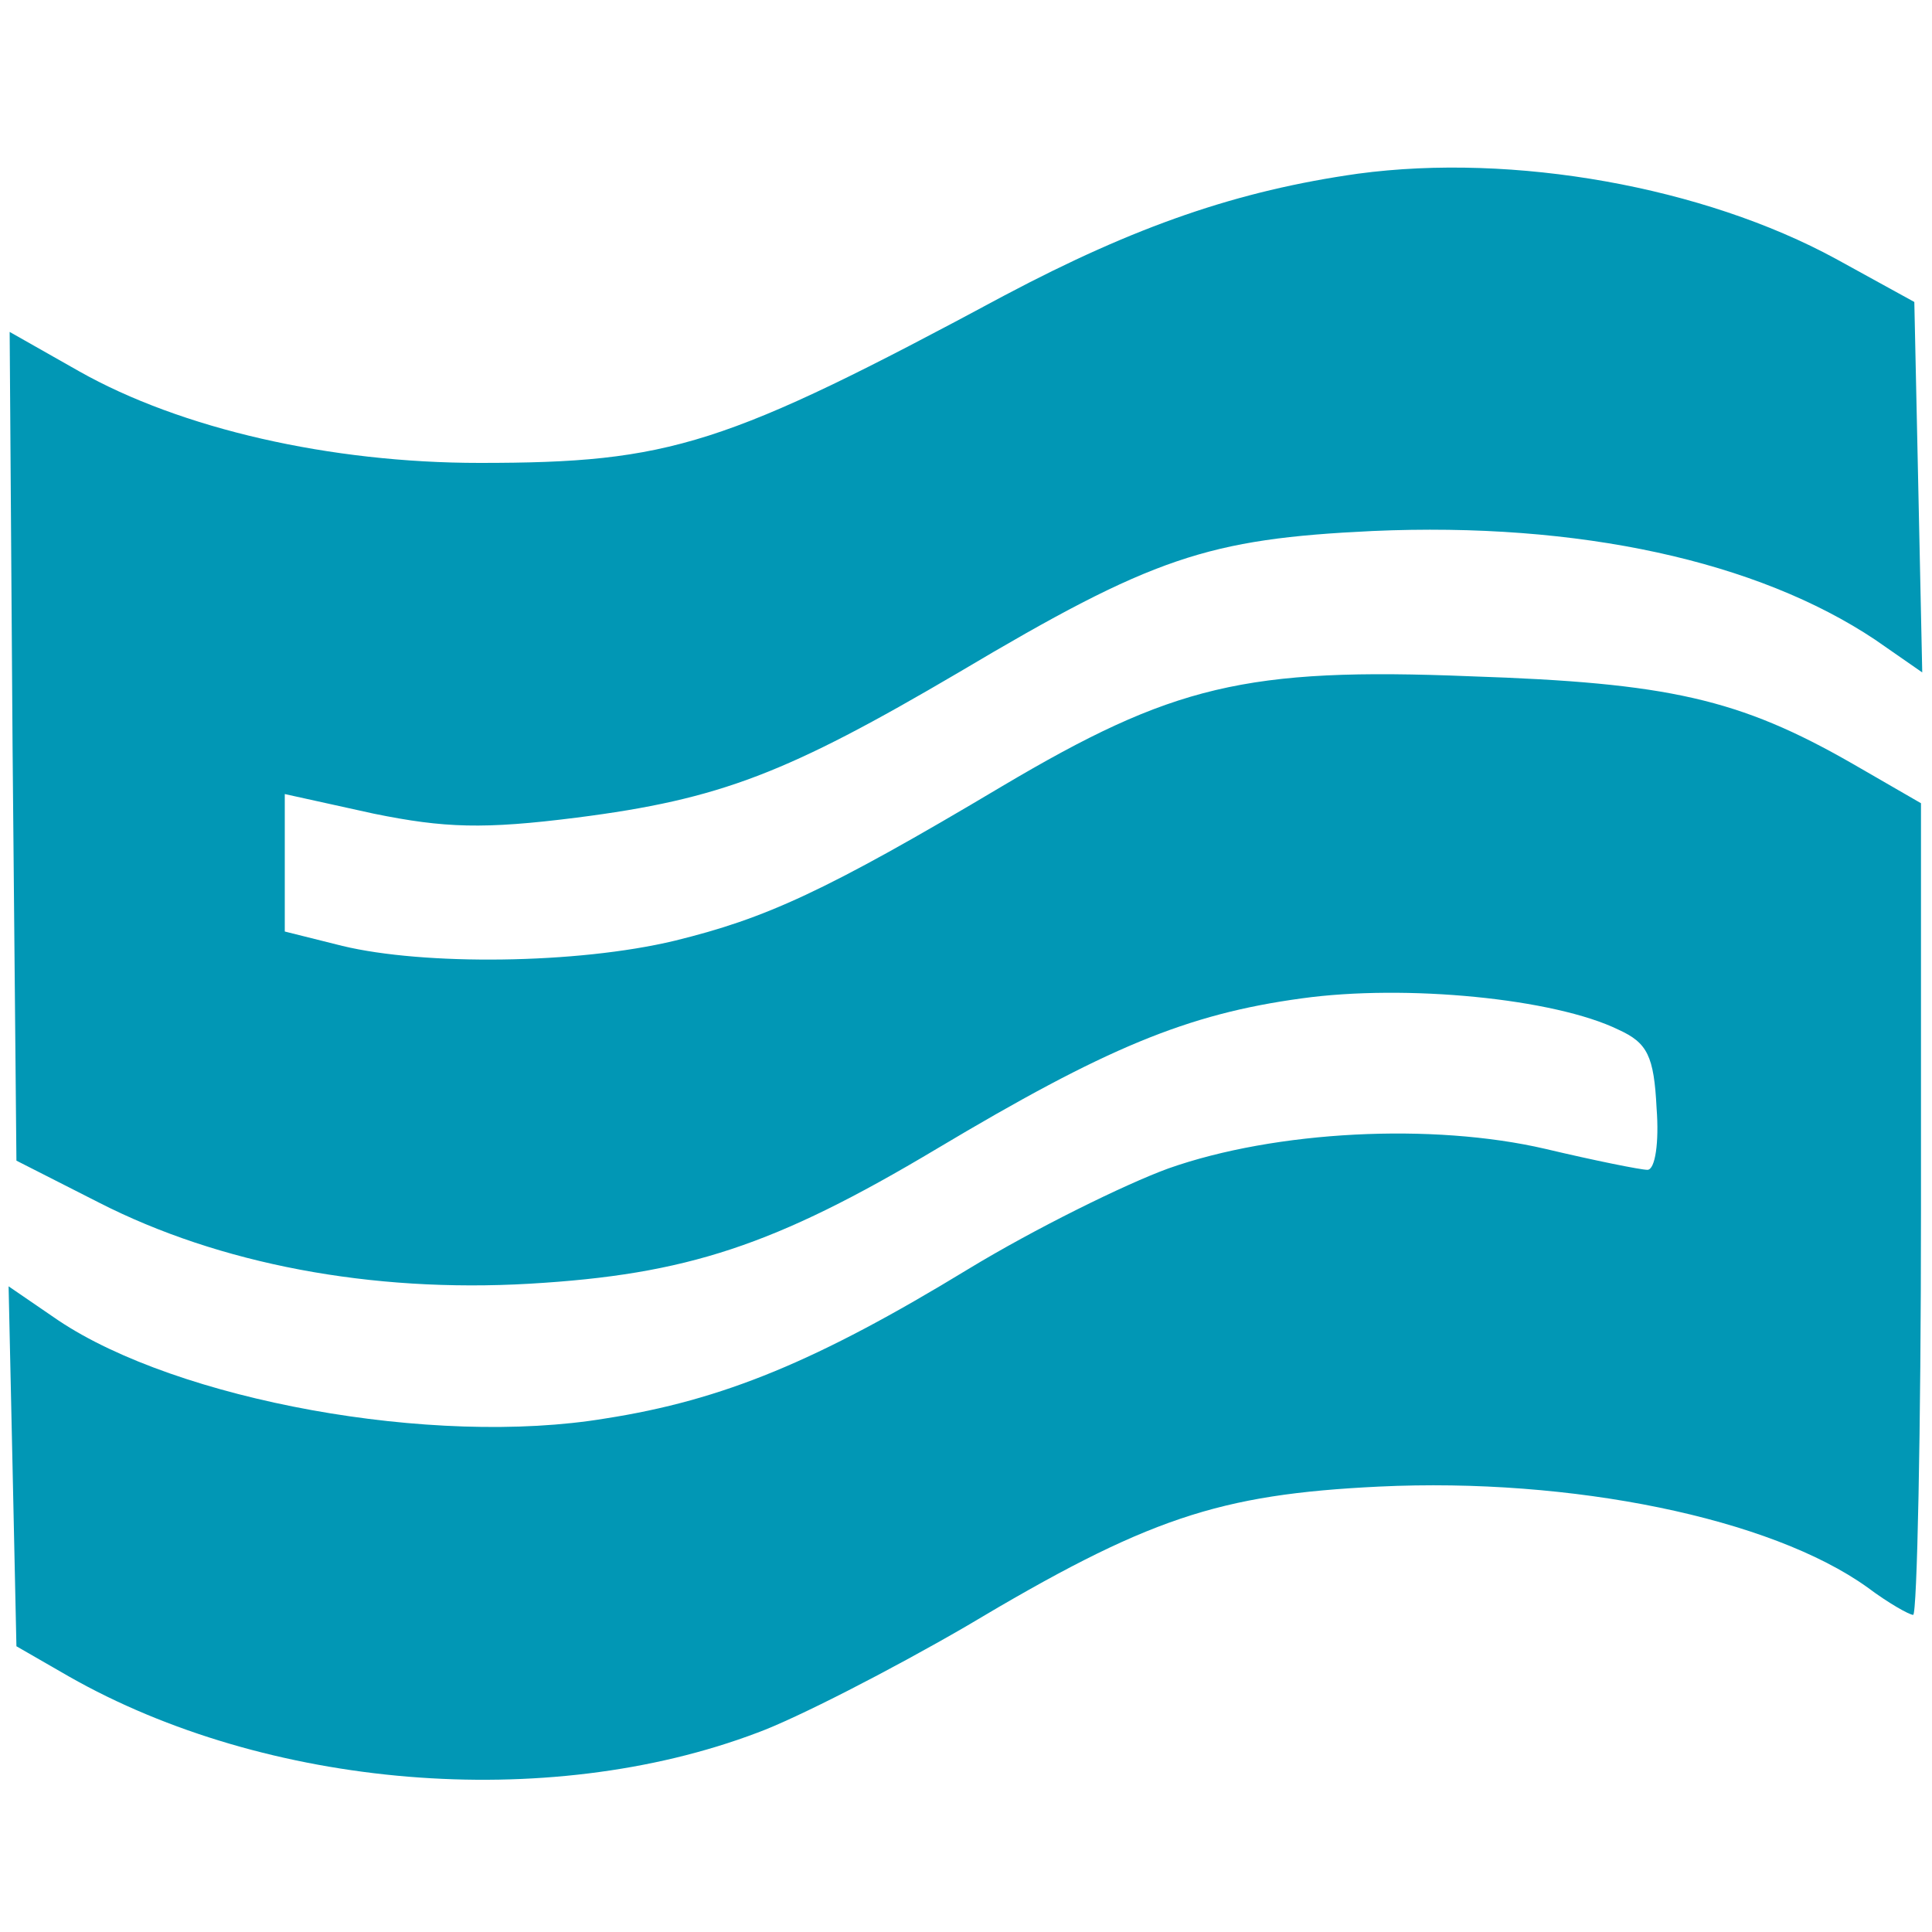 <?xml version="1.0" encoding="utf-8"?>
<svg x="0px" y="0px" viewBox="0 0 200 200" style="enable-background:new 0 0 200 200;" xml:space="preserve">
<g transform="translate(0,200) scale(0.1,-0.1)">
	<g>
		<path d="M1522.5,1299.9c-233.1,9.5-309-9.5-485.1-113.8c-184.3-109.8-245.3-136.9-338.8-159.9
			c-101.6-24.4-260.2-25.7-344.2-5.4l-59.6,14.9v70.5v71.8l92.1-20.3c73.2-14.9,113.8-16.3,210-4.1c149.1,19,218.2,46.1,395.7,150.4
			c200.6,119.2,257.5,138.2,428.2,146.3c214.1,9.5,398.4-31.2,520.3-112.5l48.8-33.9l-4.1,192.4l-4.1,191.1l-81.3,44.7
			c-136.9,74.5-333.3,109.8-494.6,88.1c-124.7-17.6-230.4-54.2-365.9-126c-290-155.8-345.5-173.4-543.4-173.4
			c-154.5,0-309,35.2-414.7,94.9l-71.8,40.7L13,1228L17,798.5l85.4-43.4c124.7-63.7,281.9-93.5,445.8-84
			c162.6,9.5,253.4,39.3,421.4,139.6c174.8,104.3,258.8,139.6,378.1,155.8c107.1,14.9,261.5,0,327.9-32.5
			c29.8-13.6,36.6-27.1,39.3-81.3c2.7-35.2-1.4-63.7-9.5-63.7c-6.8,0-54.2,9.5-105.7,21.7c-116.5,27.1-279.1,19-390.3-20.3
			c-44.7-16.3-138.2-62.3-207.3-104.3c-155.8-94.9-253.4-135.5-375.4-154.5c-178.9-29.8-443.1,19-566.4,101.6L8.9,668.4l4.1-187
			L17,295.8l54.2-31.2C275.8,148.1,565.8,123.7,784,206.3c40.7,14.9,138.2,65,215.5,109.8c188.4,112.5,261.5,136.9,428.2,145
			c199.2,9.5,405.2-32.5,505.4-104.3c21.7-16.3,43.4-28.5,47.4-28.5s8.1,188.4,8.1,420.1v420.1l-70.5,40.7
			C1800.3,1276.8,1727.1,1293.1,1522.5,1299.9z" fill="#0197B5"/>
	</g>
</g>
</svg>
